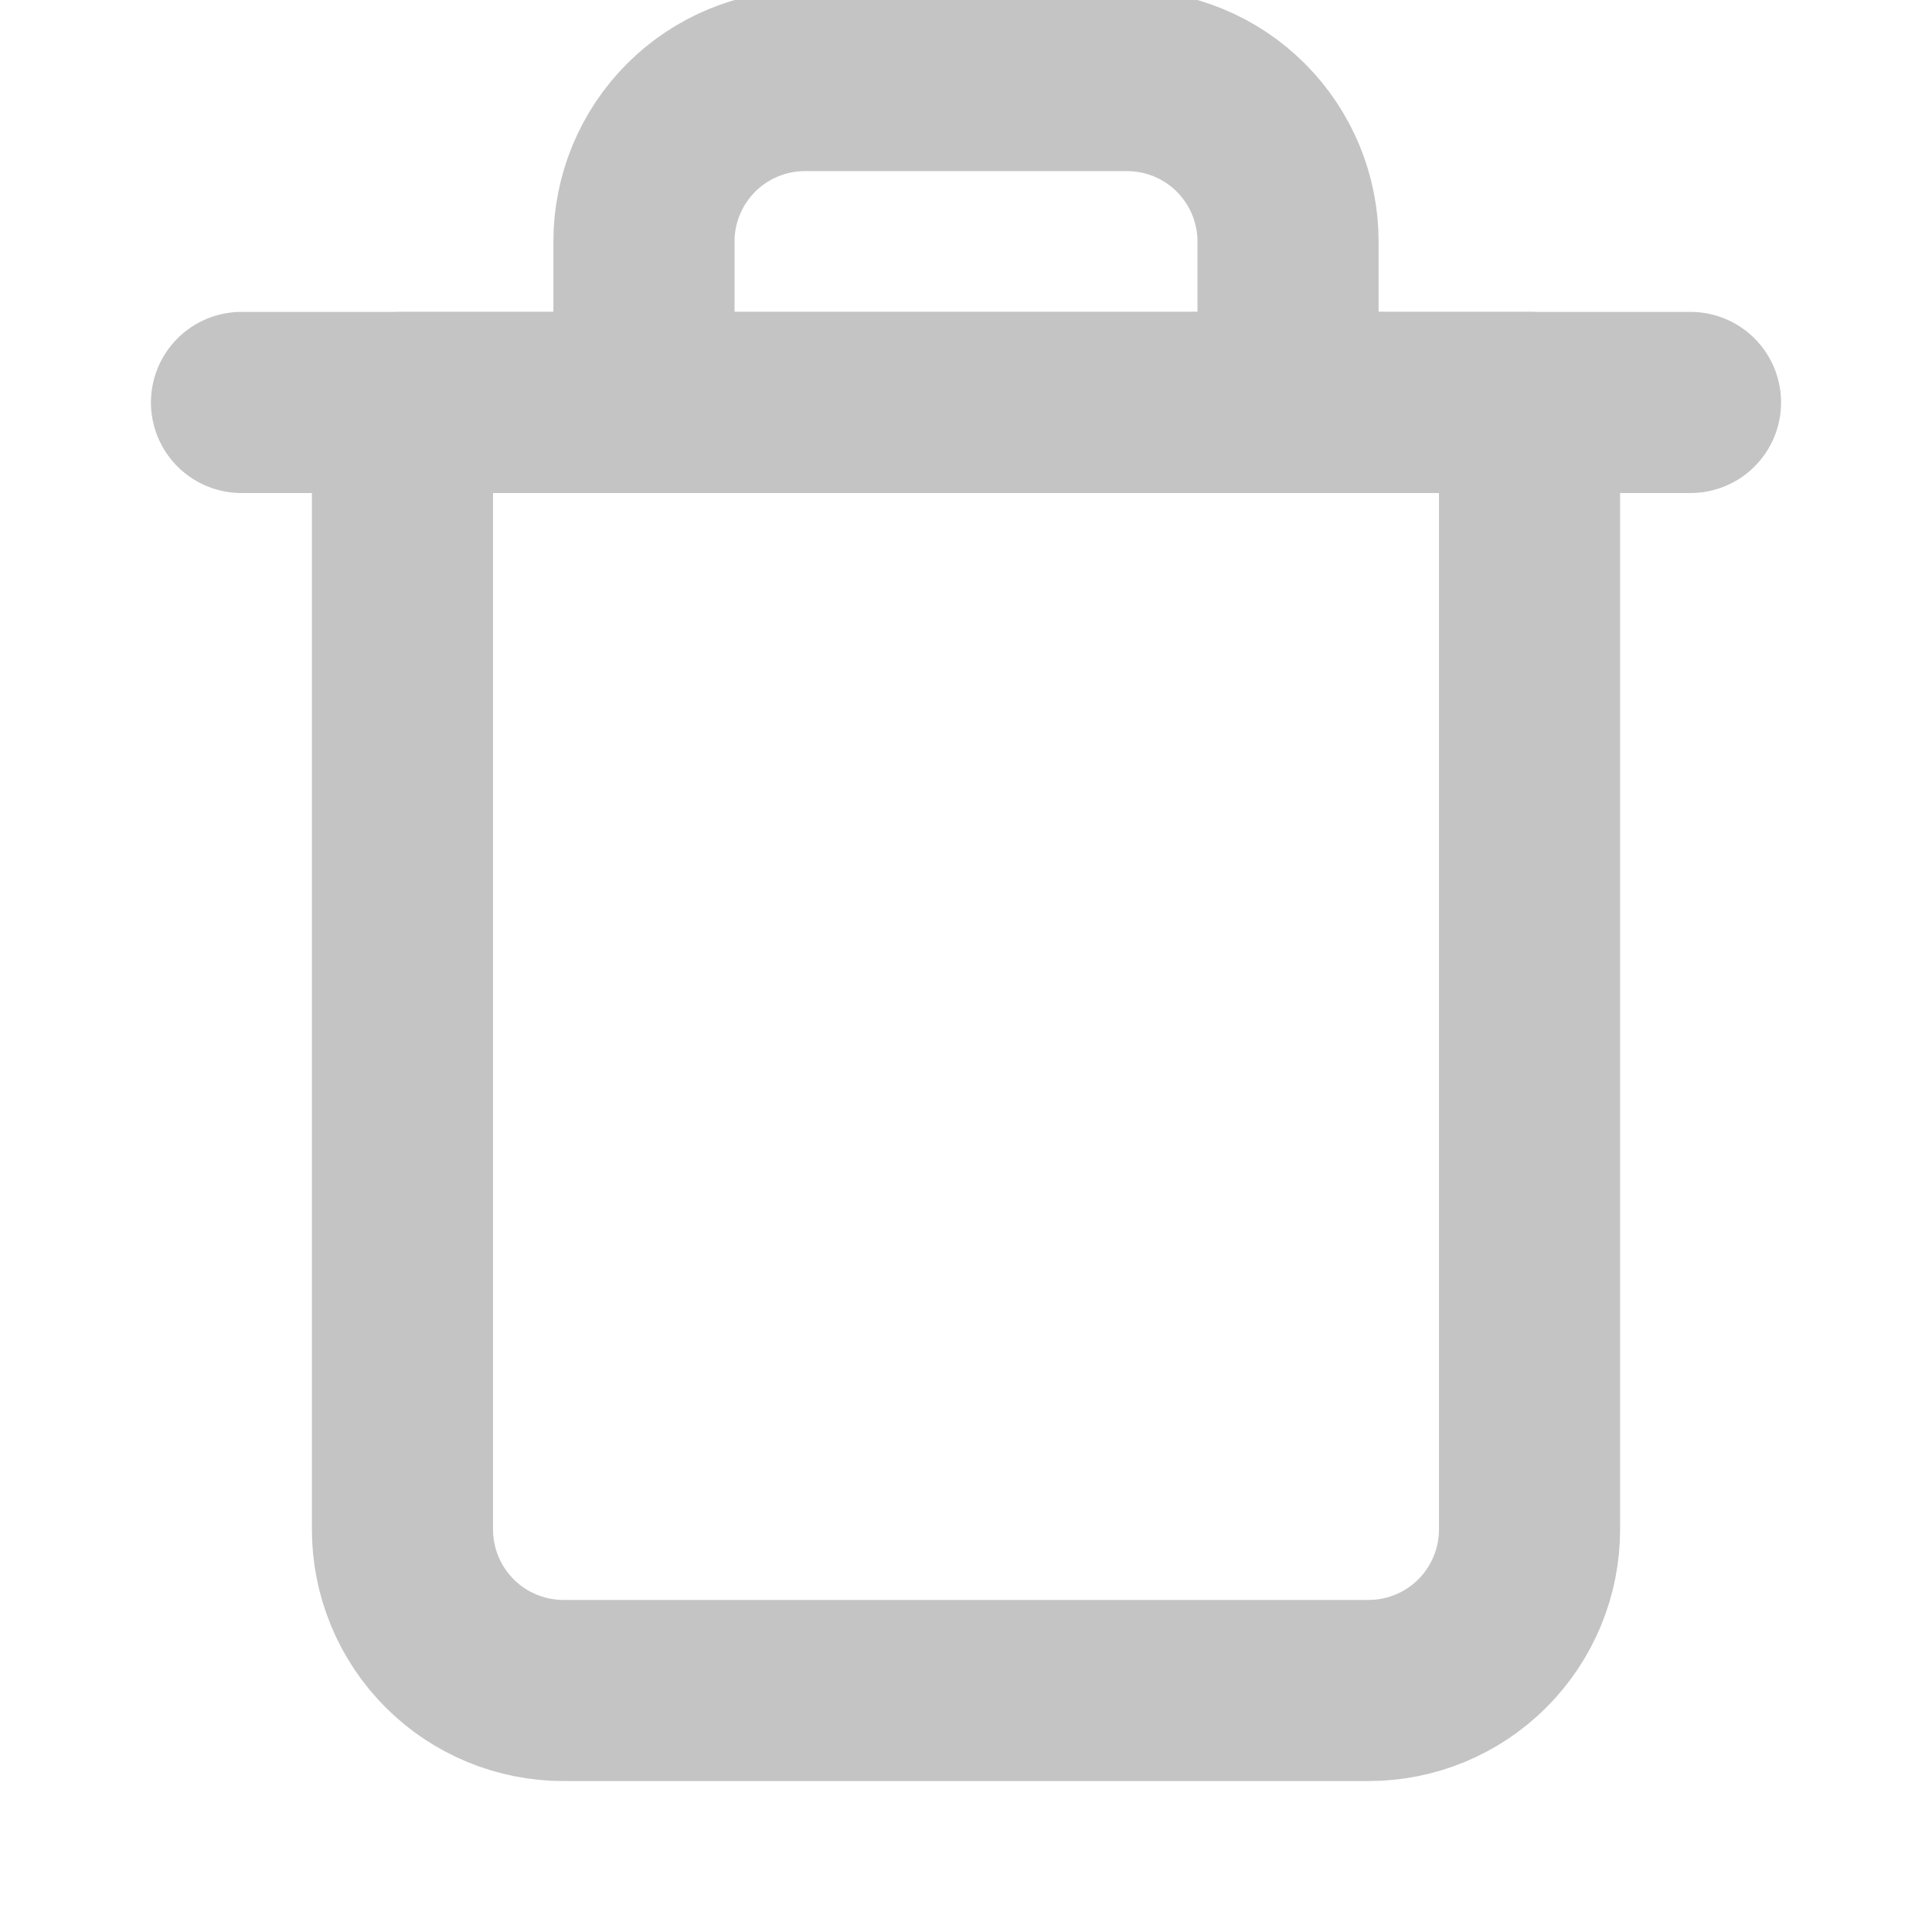 <svg width="16" height="16" viewBox="0 0 16 16" fill="none" xmlns="http://www.w3.org/2000/svg">
<g clip-path="url(#clip0_1336_19299)">
<path d="M2 3.333H3.333H14" stroke="#C4C4C4" stroke-width="1.5" stroke-linecap="round" stroke-linejoin="round"/>
<path d="M5.333 3.333V2C5.333 1.646 5.474 1.307 5.724 1.057C5.974 0.807 6.313 0.667 6.667 0.667H9.333C9.687 0.667 10.026 0.807 10.276 1.057C10.526 1.307 10.667 1.646 10.667 2V3.333M12.667 3.333V12.667C12.667 13.02 12.526 13.36 12.276 13.61C12.026 13.86 11.687 14 11.333 14H4.667C4.313 14 3.974 13.86 3.724 13.61C3.474 13.36 3.333 13.02 3.333 12.667V3.333H12.667Z" stroke="#C4C4C4" stroke-width="1.5" stroke-linecap="round" stroke-linejoin="round"/>
</g>
<defs>
<clipPath id="clip0_1336_19299">
<rect width="16" height="16" fill="white"/>
</clipPath>
</defs>
</svg>
